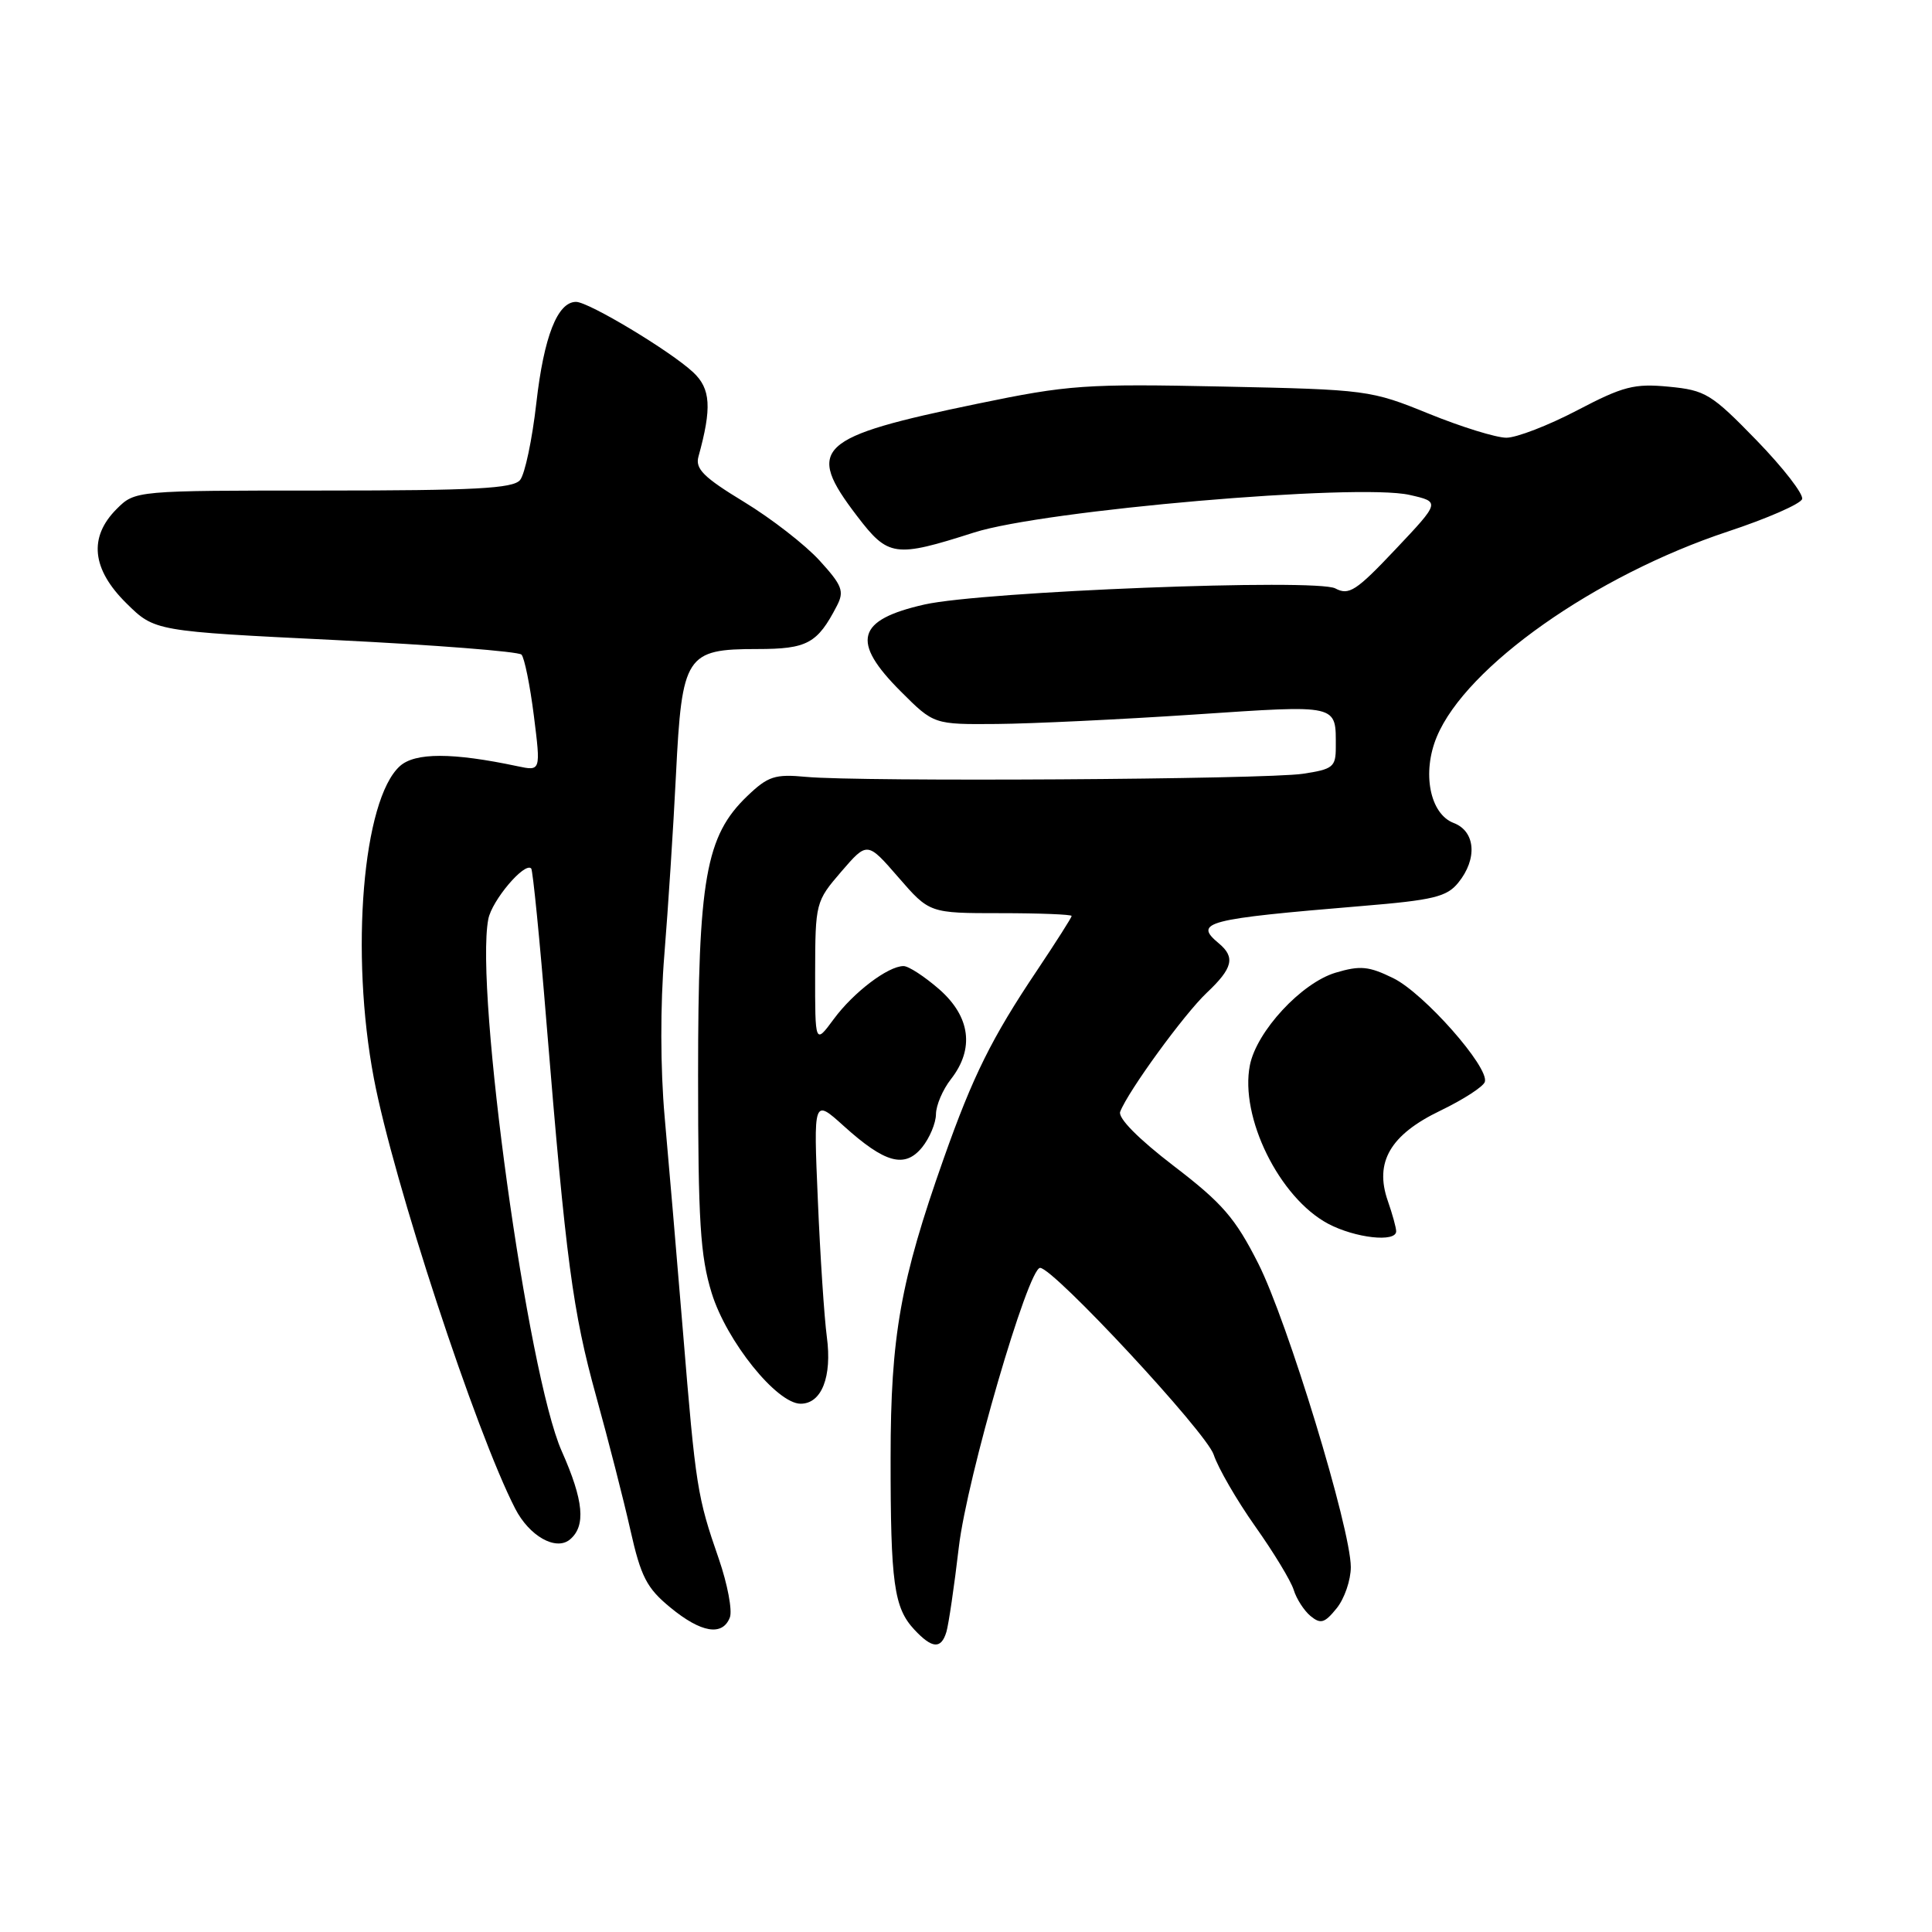 <?xml version="1.0" encoding="UTF-8" standalone="no"?>
<!DOCTYPE svg PUBLIC "-//W3C//DTD SVG 1.1//EN" "http://www.w3.org/Graphics/SVG/1.1/DTD/svg11.dtd" >
<svg xmlns="http://www.w3.org/2000/svg" xmlns:xlink="http://www.w3.org/1999/xlink" version="1.1" viewBox="0 0 256 256">
 <g >
 <path fill="currentColor"
d=" M 125.40 216.25 C 125.69 215.29 126.44 210.22 127.05 205.00 C 128.13 195.81 136.23 168.00 137.82 168.00 C 139.59 168.00 159.85 189.79 160.82 192.75 C 161.41 194.53 163.89 198.81 166.32 202.25 C 168.76 205.69 171.05 209.47 171.42 210.66 C 171.78 211.85 172.79 213.41 173.65 214.13 C 174.99 215.23 175.52 215.08 177.11 213.11 C 178.15 211.83 178.99 209.37 178.99 207.64 C 178.97 202.52 170.60 175.07 166.72 167.41 C 163.68 161.40 161.97 159.42 155.52 154.49 C 150.83 150.89 148.11 148.14 148.43 147.31 C 149.48 144.58 156.88 134.41 159.89 131.56 C 163.36 128.29 163.71 126.84 161.50 125.00 C 158.12 122.19 159.71 121.78 180.48 120.05 C 189.94 119.27 191.72 118.83 193.23 116.96 C 195.80 113.80 195.51 110.15 192.62 109.05 C 189.46 107.85 188.39 102.38 190.39 97.61 C 194.27 88.31 211.37 76.26 228.95 70.43 C 234.15 68.71 238.57 66.78 238.79 66.13 C 239.00 65.49 236.29 61.99 232.76 58.35 C 226.76 52.18 225.99 51.71 221.13 51.24 C 216.55 50.80 215.08 51.18 208.99 54.37 C 205.17 56.37 200.95 58.00 199.60 58.00 C 198.25 58.00 193.63 56.57 189.33 54.82 C 181.63 51.69 181.17 51.62 162.00 51.22 C 143.82 50.84 141.62 50.99 129.50 53.50 C 108.19 57.91 106.66 59.34 113.55 68.36 C 117.70 73.80 118.55 73.92 129.07 70.56 C 138.34 67.60 179.88 64.01 186.78 65.58 C 190.85 66.50 190.85 66.50 184.92 72.78 C 179.70 78.31 178.74 78.93 176.94 77.97 C 174.44 76.63 130.23 78.36 122.50 80.10 C 113.49 82.14 112.71 84.98 119.37 91.63 C 123.74 96.00 123.74 96.00 132.12 95.93 C 136.73 95.89 148.48 95.33 158.24 94.68 C 177.58 93.39 177.00 93.26 177.00 99.02 C 177.00 101.63 176.62 101.93 172.64 102.53 C 167.67 103.28 113.93 103.61 106.82 102.94 C 102.68 102.55 101.77 102.85 99.03 105.47 C 93.50 110.77 92.50 116.42 92.50 142.50 C 92.50 161.83 92.79 166.43 94.30 171.33 C 96.27 177.72 102.93 186.00 106.09 186.00 C 108.87 186.00 110.27 182.43 109.56 177.14 C 109.22 174.59 108.68 166.44 108.37 159.04 C 107.79 145.58 107.79 145.58 111.79 149.19 C 117.27 154.14 119.89 154.85 122.19 152.02 C 123.18 150.79 124.01 148.82 124.02 147.64 C 124.03 146.46 124.92 144.38 126.00 143.00 C 129.14 138.98 128.59 134.73 124.47 131.10 C 122.52 129.40 120.38 128.00 119.72 128.01 C 117.66 128.02 113.09 131.49 110.48 135.03 C 108.00 138.39 108.00 138.39 108.01 128.94 C 108.03 119.63 108.08 119.44 111.47 115.50 C 114.92 111.50 114.92 111.50 119.04 116.25 C 123.16 121.00 123.16 121.00 132.58 121.00 C 137.76 121.00 142.00 121.17 142.00 121.37 C 142.00 121.57 139.93 124.82 137.41 128.59 C 131.41 137.53 128.91 142.57 125.05 153.50 C 119.32 169.70 118.01 177.04 118.01 193.12 C 118.00 209.78 118.45 213.03 121.15 215.93 C 123.51 218.46 124.70 218.55 125.40 216.25 Z  M 96.71 214.32 C 97.06 213.40 96.40 209.91 95.25 206.57 C 92.39 198.33 92.19 197.10 90.50 176.50 C 89.68 166.60 88.59 153.78 88.07 148.00 C 87.50 141.59 87.48 133.21 88.03 126.50 C 88.52 120.45 89.22 109.71 89.57 102.64 C 90.36 86.80 90.88 86.00 100.35 86.00 C 106.96 86.00 108.31 85.27 110.89 80.28 C 111.90 78.34 111.60 77.57 108.60 74.28 C 106.71 72.20 102.20 68.70 98.58 66.50 C 93.23 63.25 92.10 62.12 92.55 60.50 C 94.34 54.03 94.18 51.50 91.84 49.32 C 88.81 46.50 78.00 40.00 76.33 40.00 C 73.87 40.00 72.07 44.59 71.07 53.38 C 70.52 58.24 69.55 62.84 68.91 63.61 C 67.98 64.73 62.90 65.00 42.83 65.00 C 17.91 65.00 17.91 65.00 15.45 67.45 C 11.72 71.19 12.16 75.41 16.75 79.94 C 20.50 83.64 20.50 83.64 44.44 84.81 C 57.61 85.46 68.71 86.33 69.10 86.74 C 69.49 87.16 70.23 90.80 70.74 94.84 C 71.66 102.18 71.66 102.18 68.58 101.53 C 59.96 99.70 54.99 99.70 52.98 101.52 C 48.07 105.96 46.38 126.27 49.54 142.89 C 52.11 156.46 63.05 189.77 68.26 199.89 C 70.13 203.54 73.65 205.53 75.51 204.00 C 77.66 202.21 77.35 198.85 74.43 192.28 C 69.91 182.10 62.89 131.28 64.70 121.80 C 65.17 119.31 69.53 114.17 70.39 115.08 C 70.60 115.31 71.52 124.50 72.41 135.50 C 74.99 167.03 75.89 173.80 78.99 185.00 C 80.59 190.78 82.64 198.76 83.53 202.74 C 84.92 208.92 85.69 210.43 88.81 212.99 C 92.89 216.36 95.74 216.84 96.71 214.32 Z  M 185.00 163.15 C 185.00 162.68 184.50 160.87 183.89 159.12 C 182.10 153.99 184.22 150.36 190.85 147.17 C 193.90 145.70 196.56 143.98 196.75 143.35 C 197.34 141.42 188.69 131.62 184.63 129.62 C 181.37 128.02 180.24 127.91 176.96 128.89 C 172.44 130.25 166.52 136.64 165.62 141.13 C 164.25 148.02 169.51 158.70 175.98 162.15 C 179.57 164.05 185.00 164.66 185.00 163.15 Z "/>
</g>
</svg>